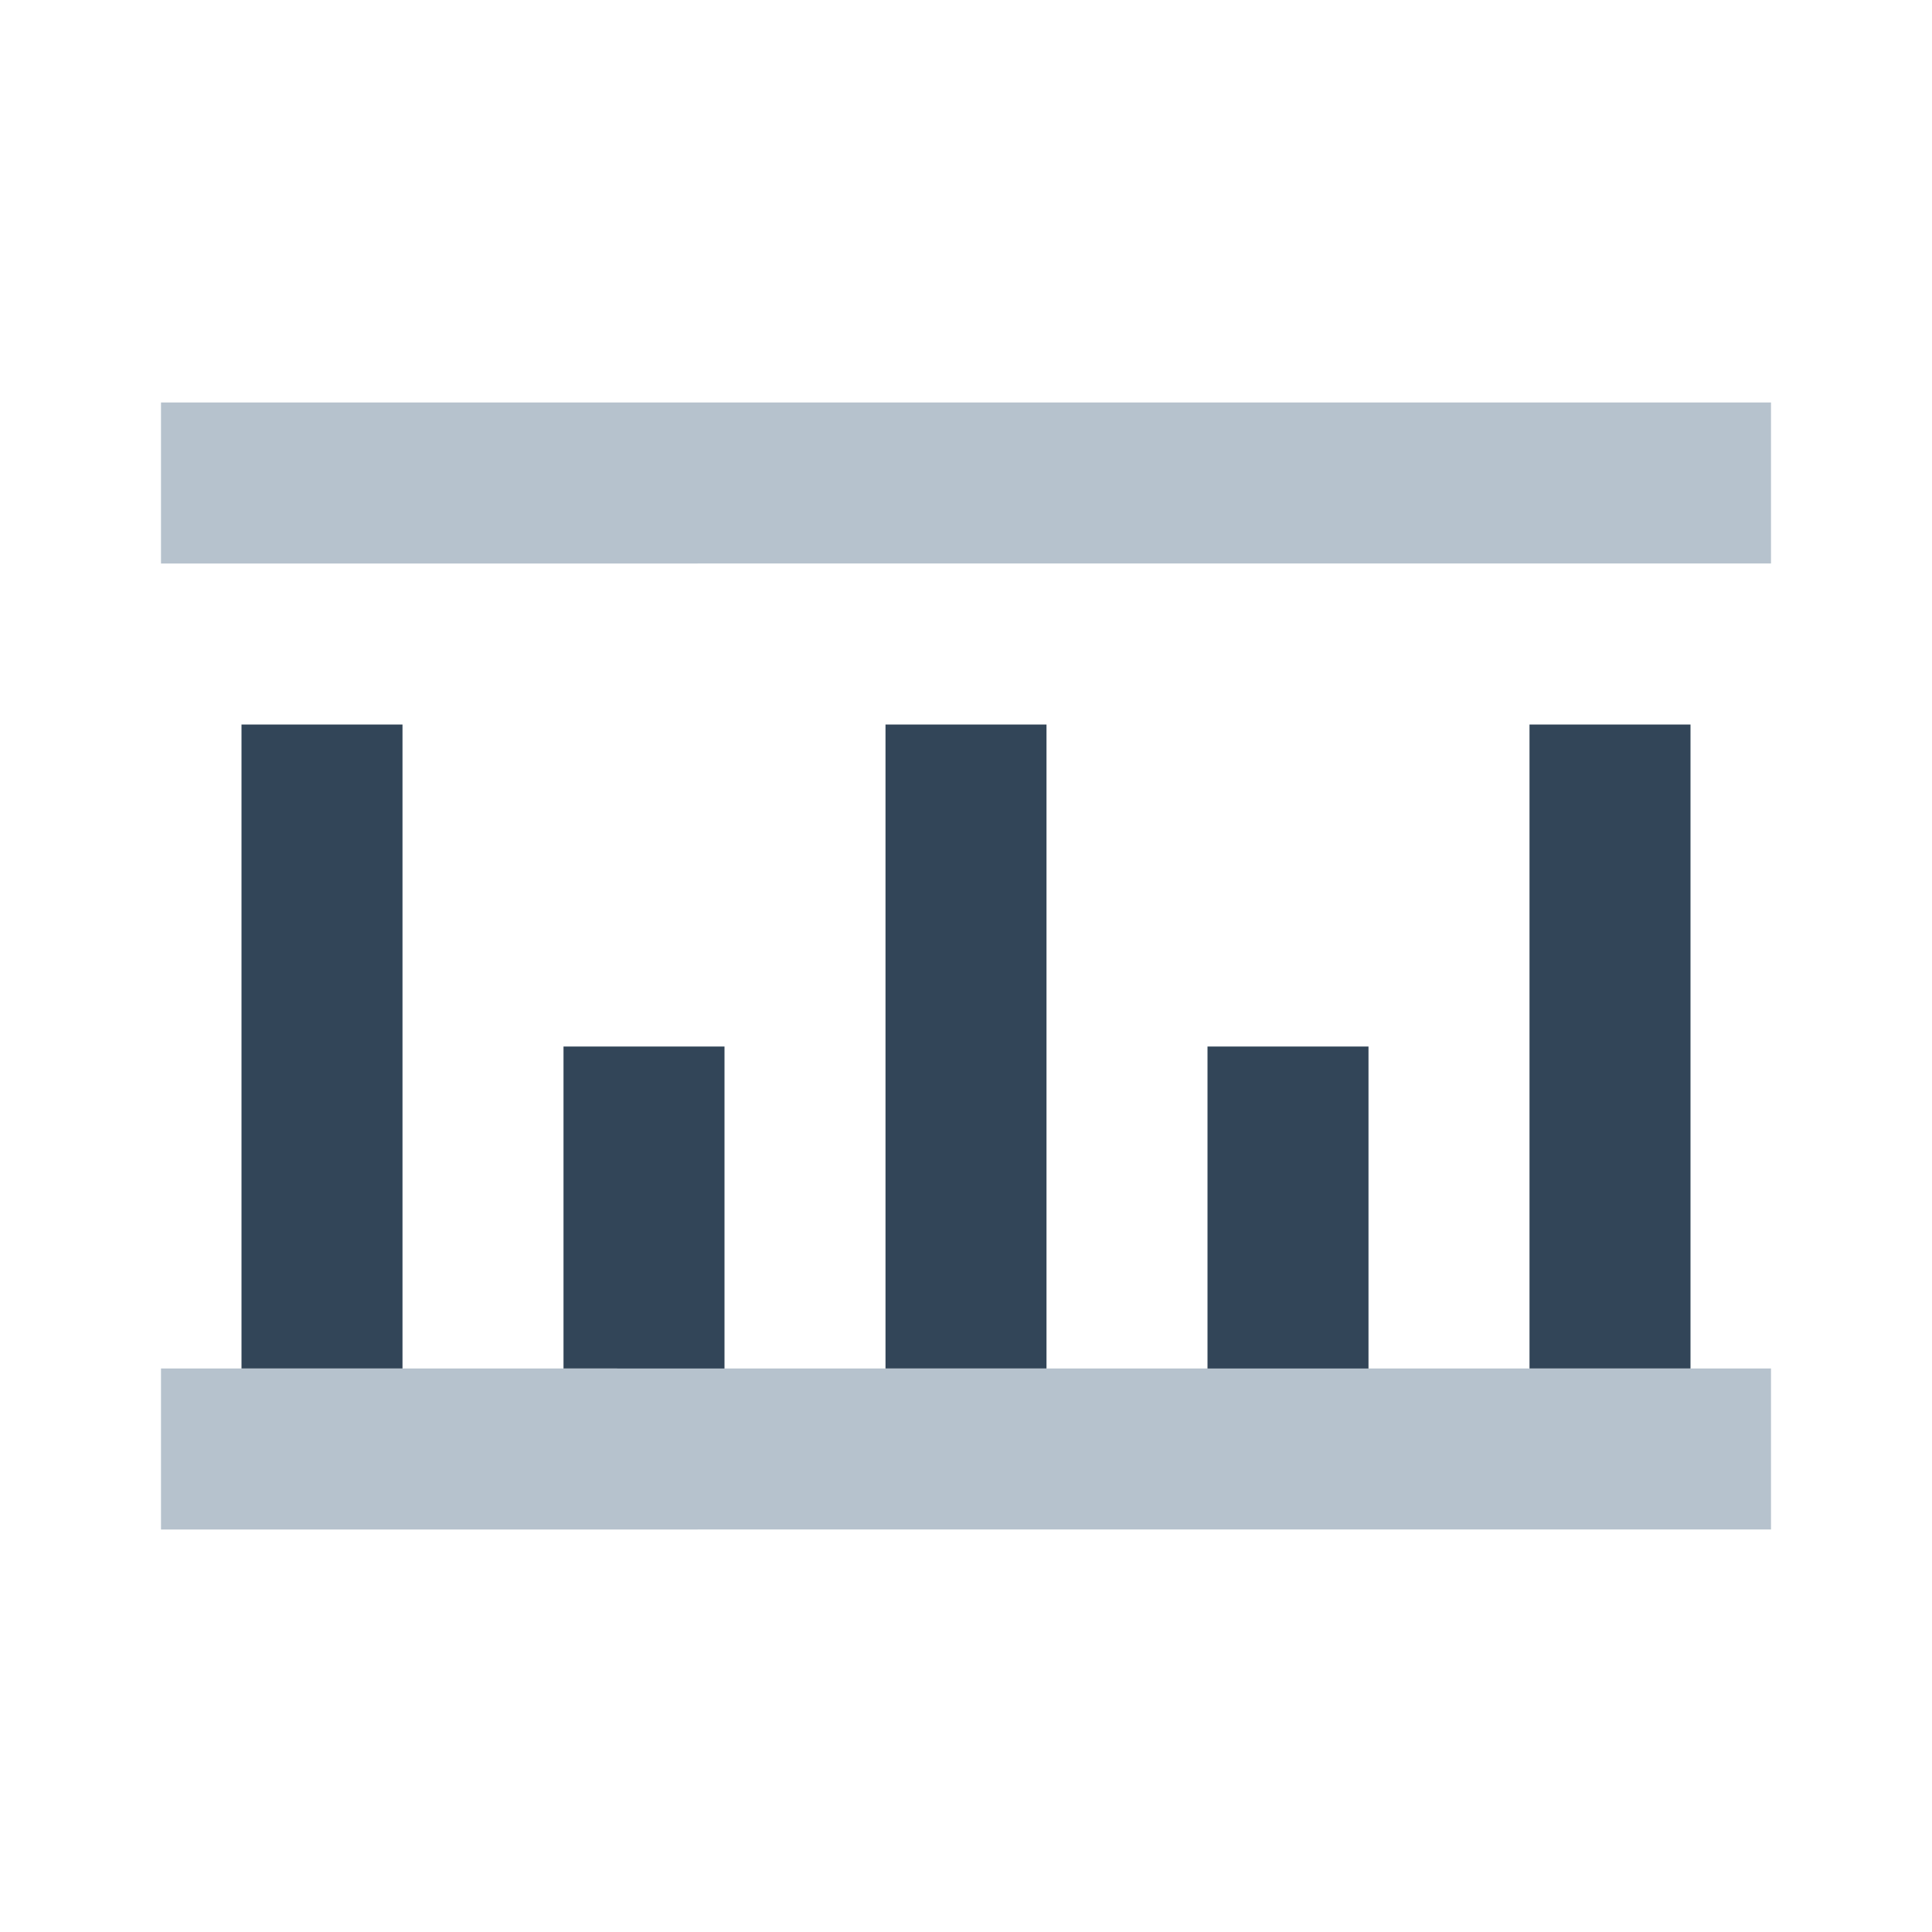 <svg xmlns="http://www.w3.org/2000/svg" width="24" height="24" viewBox="0 0 24 24">
  <g fill="none" fill-rule="evenodd">
    <path fill="#B6C2CD" d="M2 17h20v2H2zM2 5h20v2H2z"/>
    <path fill="#324558" d="M7 13h2v4H7zm4-4h2v8h-2zm8 0h2v8h-2zm-4 4h2v4h-2zM3 9h2v8H3z"/>
  </g>
</svg>
